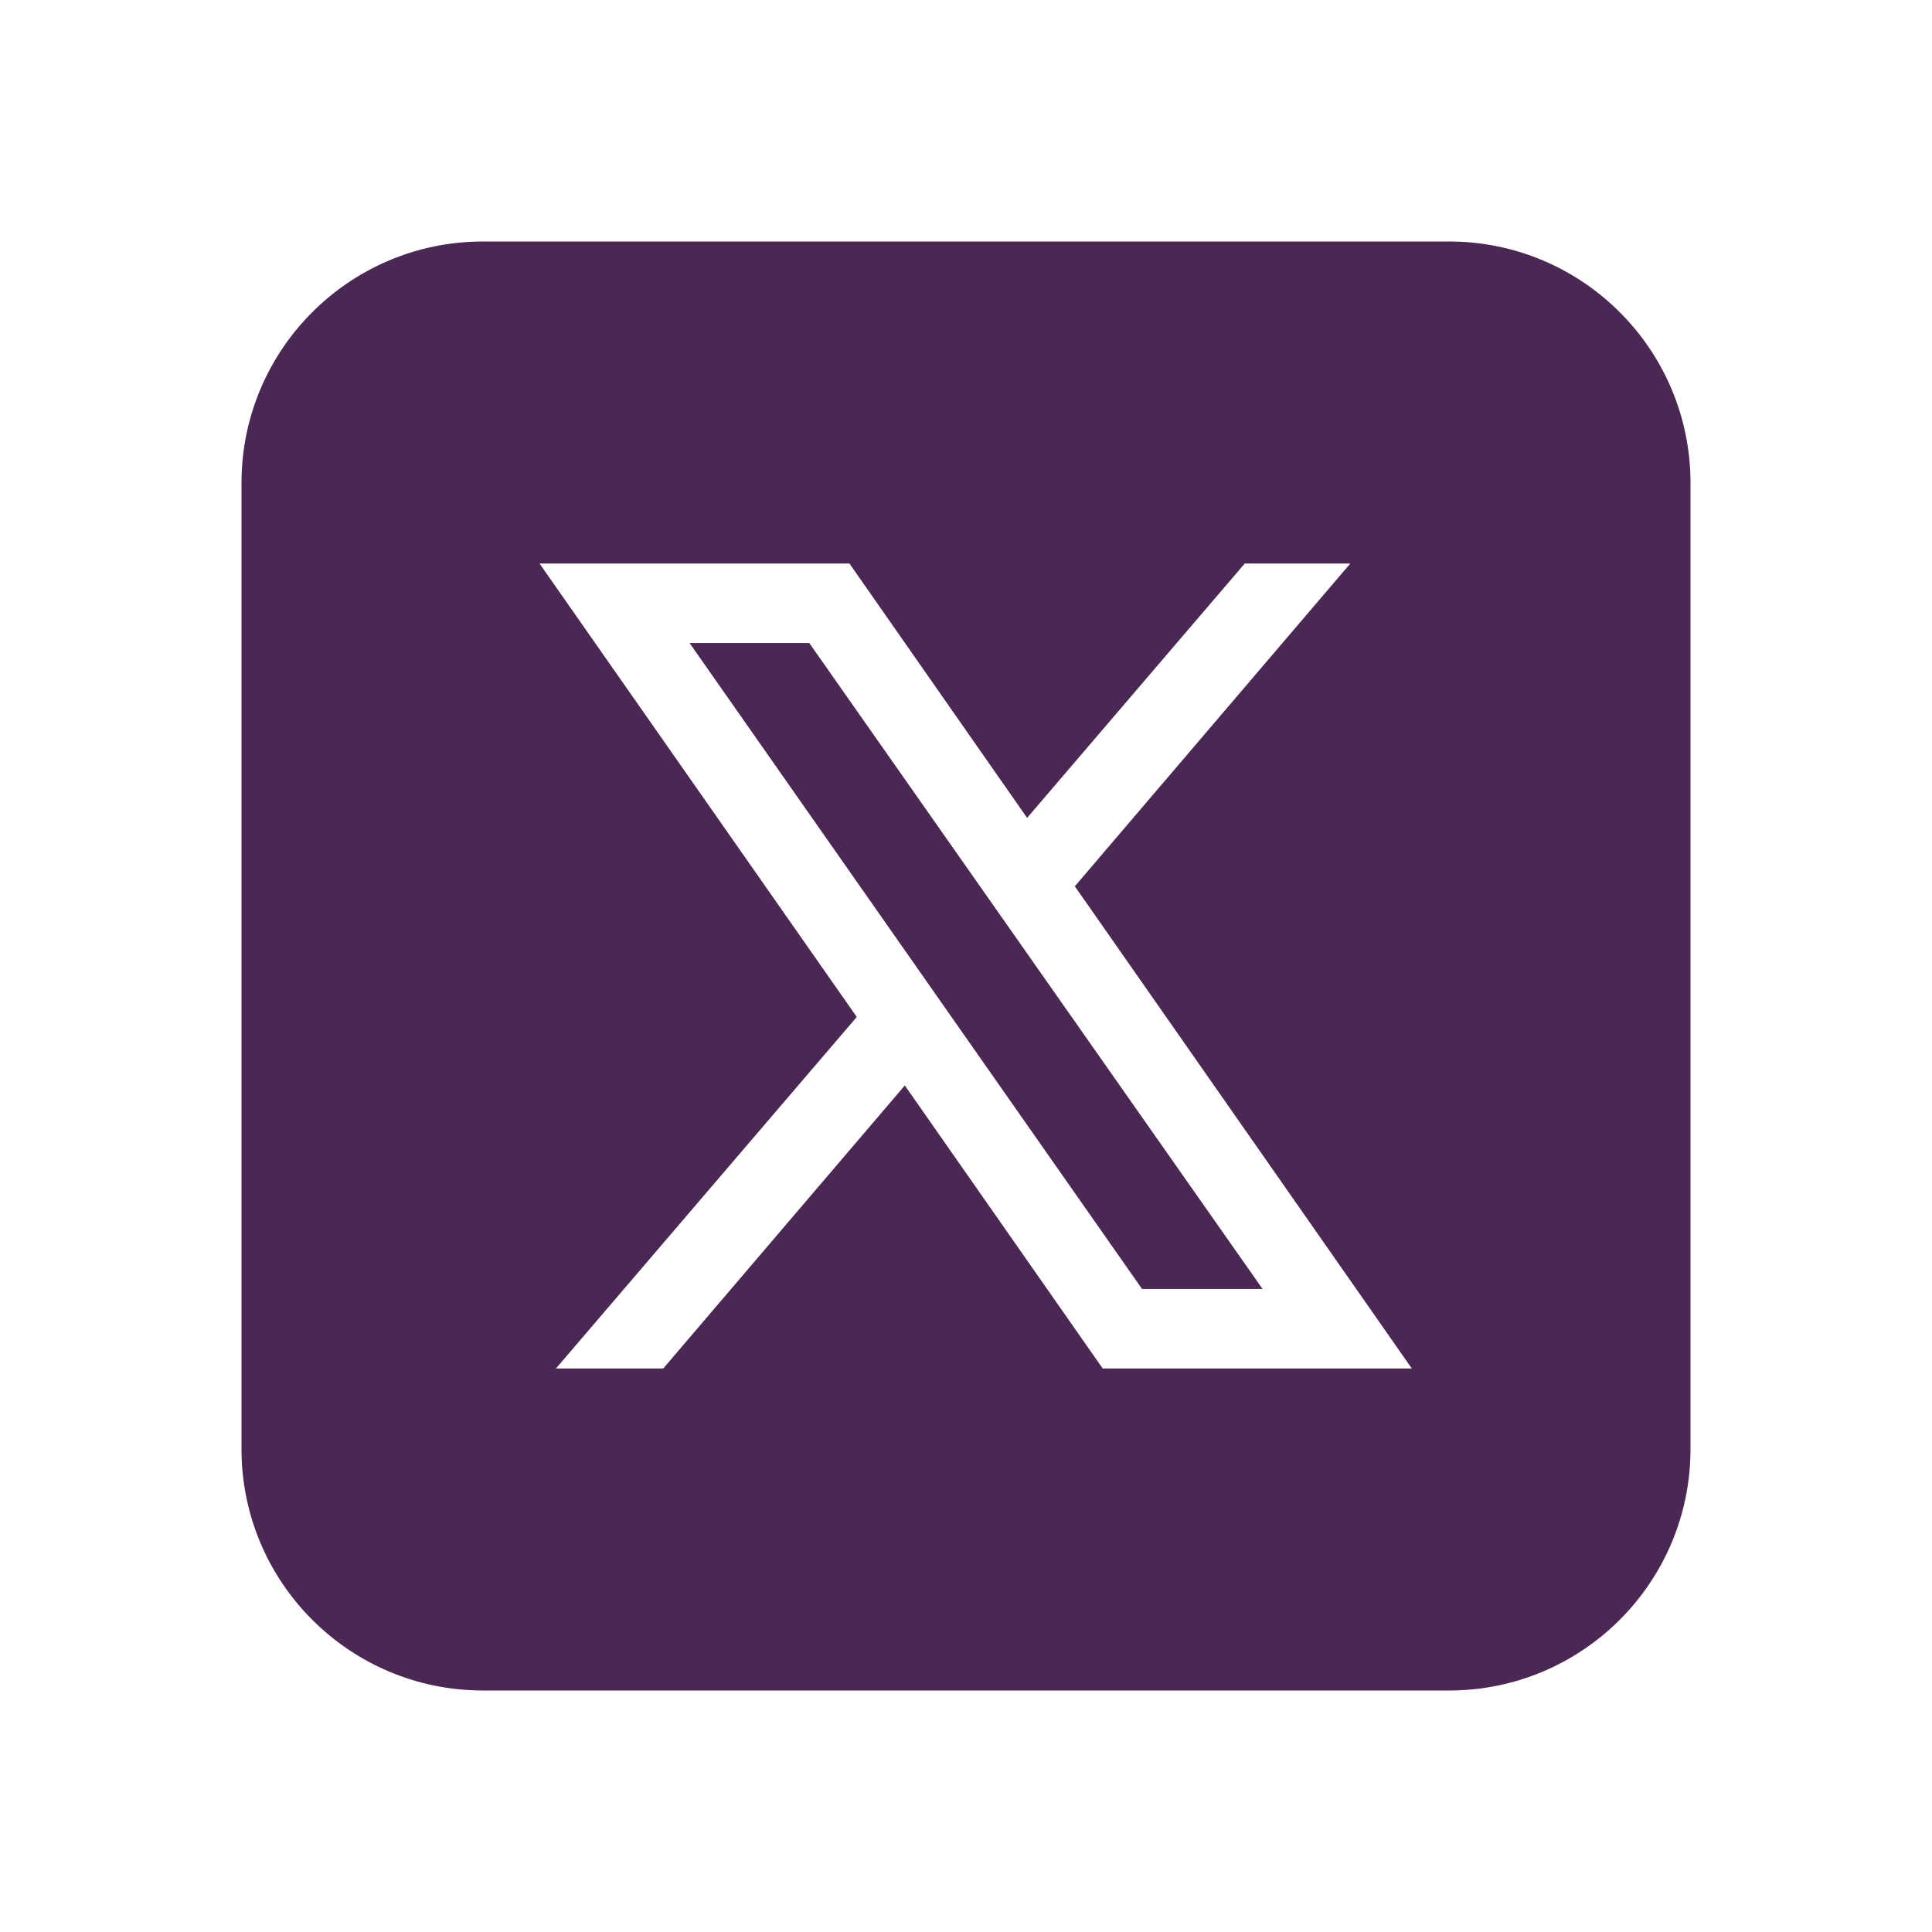 <svg xmlns="http://www.w3.org/2000/svg" width="100" height="100" viewBox="0 0 100 100" fill="none">
<path d="M41.888 33.283L65.35 66.717H59.112L35.692 33.283H41.888ZM87.5 25V75C87.5 81.904 81.904 87.5 75 87.5H25C18.096 87.5 12.5 81.904 12.5 75V25C12.5 18.096 18.096 12.5 25 12.5H75C81.904 12.5 87.5 18.096 87.5 25ZM73.075 70.833L55.633 45.875L69.892 29.167H64.429L53.163 42.333L43.967 29.167H27.925L44.346 52.638L28.775 70.833H34.329L46.833 56.183L57.075 70.833H73.075Z" fill="#4b2753"/>
</svg>
